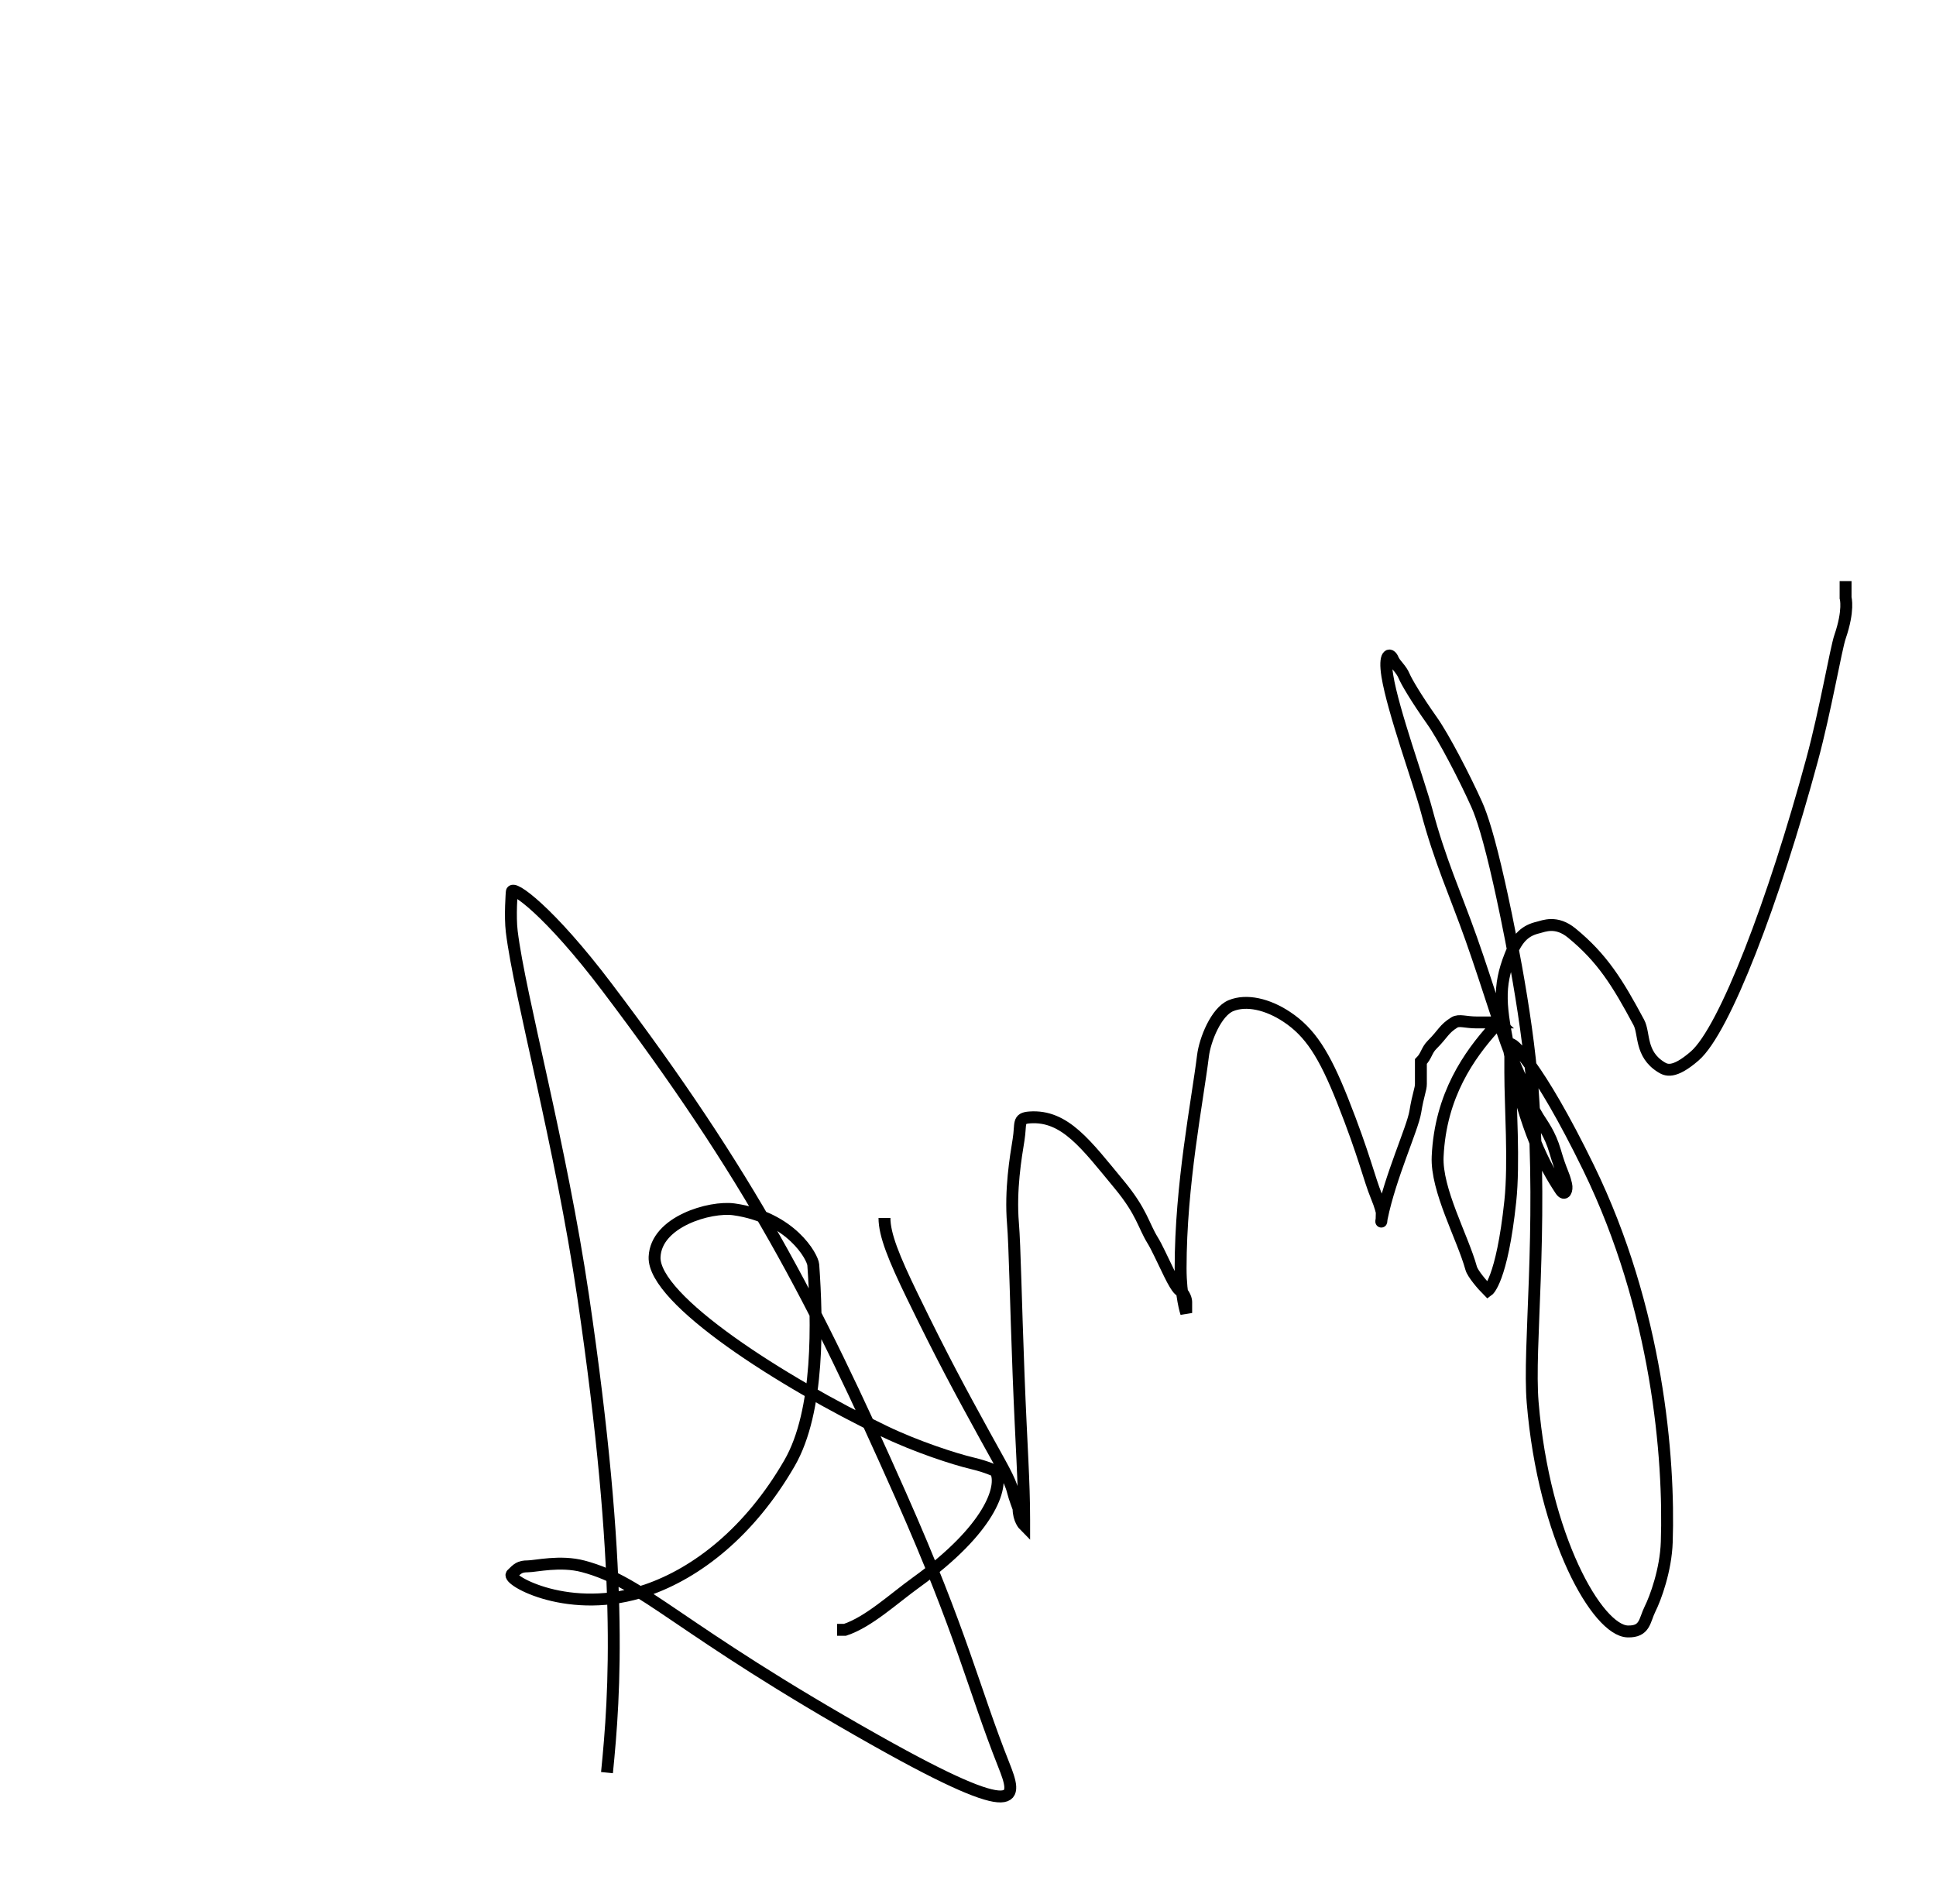 <svg width="244" height="240" xmlns="http://www.w3.org/2000/svg">
 <rect width="100%" height="100%" fill="#808080" stroke="none"/>
 <!-- Created with Method Draw - http://github.com/duopixel/Method-Draw/ -->
 <defs>
  <linearGradient y2="0" x2="1" y1="0" x1="0" id="svg_15">
   <stop offset="1" stop-color="#fff"/>
   <stop offset="1" stop-color="#000000"/>
  </linearGradient>
 </defs>
 <g>
  <title>background</title>
  <rect fill="url(#svg_15)" id="canvas_background" height="242" width="246" y="-1" x="-1"/>
  <g display="none" overflow="visible" y="0" x="0" height="100%" width="100%" id="canvasGrid">
   <rect fill="url(#gridpattern)" stroke-width="0" y="0" x="0" height="100%" width="100%"/>
  </g>
 </g>
 <g>
  <title>Layer 1</title>
  <path d="m76.5,223.438c1,-10 2.128,-25.248 -3,-60c-2.834,-19.208 -7.992,-37.816 -9,-46c-0.244,-1.985 0,-5 0,-5c0,-1 4.732,2.399 12,12c17.915,23.665 26.126,39.469 37,64c7.827,17.656 9.151,24.295 13,34c1.649,4.157 2.713,7.527 -16,-3c-25.41,-14.295 -29.208,-19.931 -37,-22c-2.899,-0.77 -6,0 -7,0c-1,0 -1.293,0.293 -2,1c-0.707,0.707 7.354,5.31 17,2c6.345,-2.177 12.995,-7.343 18,-16c3.812,-6.593 3.501,-17.947 3,-25c-0.071,-0.997 -2.79,-5.99 -10,-7c-2.971,-0.416 -9.814,1.532 -10,6c-0.224,5.381 16.095,15.798 29,22c4.031,1.937 8.824,3.486 11,4c1.946,0.46 3,1 3,1c1,2 -0.75,7.333 -10,14c-2.925,2.108 -6,5 -9,6l0,0l-1,0" id="svg_6" stroke-width="1.5" stroke="#000" fill="none"/>
  <path d="m111.472,153.527c0,2.113 1.178,5.035 3.521,9.86c3.855,7.938 6.124,12.085 9.155,17.606c1.976,3.6 3.159,5.51 3.521,7.043c0.162,0.685 0.704,2.113 0.704,2.113c0,1.408 0.704,2.113 0.704,2.113c0,0 0,0 0,-0.704c0,-4.93 -0.352,-9.135 -0.704,-18.311c-0.351,-9.149 -0.472,-16.207 -0.704,-19.015c-0.353,-4.269 0.348,-8.365 0.704,-10.564c0.338,-2.085 -0.162,-2.705 1.409,-2.817c4.443,-0.316 7.127,3.45 11.268,8.451c2.876,3.473 3.055,5.148 4.225,7.043c0.524,0.847 1.134,2.225 2.113,4.226c1.116,2.281 1.408,2.113 1.408,2.113c0.704,0.704 0.704,1.408 0.704,1.408c0,0.704 0,0.704 0,1.409c0,0 -0.704,-2.113 -0.704,-5.634c0,-10.564 2.107,-20.998 2.817,-26.762c0.258,-2.097 1.681,-5.576 3.521,-6.338c1.952,-0.809 4.623,-0.198 7.042,1.408c2.934,1.948 4.72,4.708 7.043,10.564c2.711,6.835 3.373,9.915 4.226,11.972c0.603,1.455 0.704,2.113 0.704,2.113c0,1.409 -0.142,1.394 0,0.704c1.078,-5.254 3.887,-11.295 4.226,-13.381c0.357,-2.198 0.704,-2.817 0.704,-3.521c0,-0.704 0,-1.409 0,-1.409c0,0 0,-0.704 0,-0.704c0,0 0,-0.704 0,-0.704c0.704,-0.704 0.704,-1.409 1.408,-2.113c1.409,-1.408 1.477,-1.989 2.817,-2.817c0.599,-0.37 1.409,0 2.817,0c2.113,0 2.113,0 2.817,0c0,0 -0.04,-0.038 -0.704,0.704c-3.007,3.36 -6.69,8.427 -7.043,16.198c-0.191,4.221 3.129,10.128 4.226,14.085c0.188,0.679 1.408,2.113 2.113,2.817c0,0 1.755,-1.241 2.817,-11.268c0.519,-4.902 0,-11.972 0,-16.198c0,-0.704 0,-2.113 0,-3.521c0,-0.704 3.504,2.459 9.86,15.494c8.714,17.871 10.212,36.603 9.86,47.185c-0.117,3.519 -1.409,7.043 -2.113,8.451c-0.704,1.409 -0.591,2.882 -2.817,2.817c-3.791,-0.111 -10.559,-11.798 -11.972,-28.874c-0.581,-7.019 1.298,-21.174 0,-39.438c-0.706,-9.935 -3.438,-22.554 -4.226,-26.057c-1.274,-5.666 -2.172,-8.423 -2.817,-9.86c-1.554,-3.46 -4.167,-8.491 -5.634,-10.564c-2.034,-2.875 -3.252,-4.983 -3.521,-5.634c-0.381,-0.92 -1.139,-1.462 -1.408,-2.113c-0.381,-0.92 -1.155,-0.668 -0.704,2.113c0.713,4.397 4.008,13.431 4.93,16.902c1.715,6.457 3.626,10.526 5.634,16.198c2.23,6.298 4.08,12.738 5.634,16.198c1.29,2.873 1.646,4.444 2.817,6.338c0.524,0.847 1.49,2.087 2.113,4.226c0.812,2.788 1.047,2.693 1.408,4.225c0.162,0.685 -0.156,1.536 -0.704,0.704c-2.088,-3.166 -4.392,-7.523 -6.338,-16.902c-1.296,-6.244 -1.575,-8.693 0,-12.677c0.934,-2.361 1.989,-3.159 3.521,-3.521c0.685,-0.162 2.262,-0.906 4.226,0.704c3.851,3.157 5.772,6.262 8.451,11.268c0.743,1.388 0.138,3.978 2.817,5.634c0.599,0.37 1.565,0.899 4.226,-1.409c3.762,-3.263 9.962,-19.481 14.789,-37.325c1.695,-6.268 3.01,-14.004 3.521,-15.494c1.165,-3.397 0.704,-4.93 0.704,-4.93c0,-0.704 0,-1.409 0,-1.409l0,0l0,-0.704" id="svg_13" stroke-width="1.5" stroke="#000" fill="none"/>
 </g>
</svg>